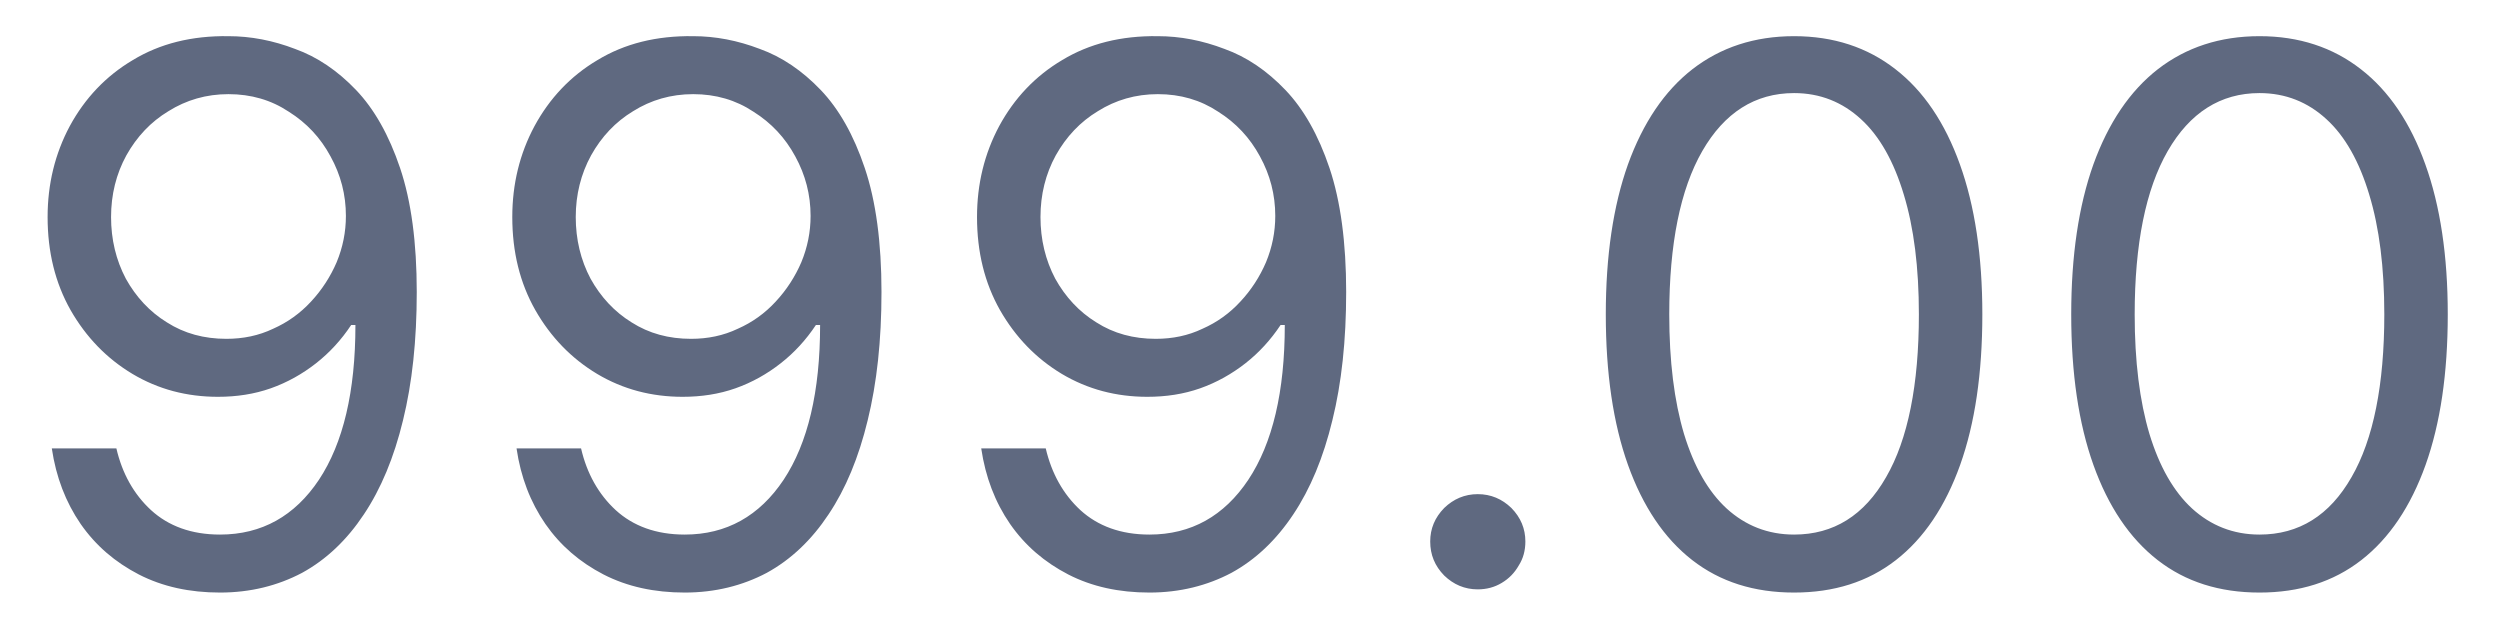 <svg width="47" height="12" viewBox="0 0 47 12" fill="none" xmlns="http://www.w3.org/2000/svg">
<path d="M4.295 0.68C4.713 0.68 5.131 0.76 5.548 0.92C5.966 1.07 6.347 1.33 6.692 1.69C7.036 2.05 7.313 2.54 7.522 3.16C7.731 3.78 7.835 4.56 7.835 5.49C7.835 6.4 7.749 7.2 7.577 7.9C7.408 8.6 7.162 9.19 6.841 9.67C6.523 10.15 6.135 10.52 5.678 10.77C5.223 11.01 4.71 11.14 4.136 11.14C3.566 11.14 3.058 11.03 2.61 10.8C2.166 10.57 1.801 10.26 1.516 9.85C1.235 9.44 1.054 8.97 0.974 8.43H2.188C2.297 8.9 2.514 9.29 2.839 9.59C3.167 9.89 3.599 10.05 4.136 10.05C4.922 10.05 5.542 9.7 5.996 9.02C6.453 8.33 6.682 7.36 6.682 6.11H6.602C6.417 6.39 6.196 6.63 5.941 6.83C5.686 7.03 5.402 7.19 5.091 7.3C4.779 7.41 4.448 7.46 4.097 7.46C3.513 7.46 2.978 7.32 2.491 7.03C2.007 6.74 1.619 6.34 1.327 5.83C1.039 5.32 0.895 4.74 0.895 4.08C0.895 3.46 1.034 2.89 1.312 2.37C1.594 1.85 1.989 1.43 2.496 1.13C3.006 0.82 3.606 0.67 4.295 0.68ZM4.295 1.77C3.878 1.77 3.502 1.88 3.167 2.09C2.835 2.29 2.572 2.57 2.376 2.92C2.184 3.27 2.088 3.66 2.088 4.08C2.088 4.5 2.181 4.89 2.366 5.24C2.555 5.58 2.812 5.86 3.137 6.06C3.465 6.27 3.838 6.37 4.256 6.37C4.571 6.37 4.864 6.31 5.136 6.18C5.407 6.06 5.644 5.89 5.847 5.67C6.052 5.45 6.213 5.2 6.329 4.93C6.445 4.65 6.503 4.36 6.503 4.06C6.503 3.66 6.407 3.29 6.214 2.94C6.026 2.59 5.764 2.31 5.429 2.1C5.098 1.88 4.72 1.77 4.295 1.77ZM13.032 0.68C13.449 0.68 13.867 0.76 14.285 0.92C14.702 1.07 15.083 1.33 15.428 1.69C15.773 2.05 16.05 2.54 16.258 3.16C16.467 3.78 16.572 4.56 16.572 5.49C16.572 6.4 16.485 7.2 16.313 7.9C16.144 8.6 15.899 9.19 15.577 9.67C15.259 10.15 14.871 10.52 14.414 10.77C13.96 11.01 13.446 11.14 12.873 11.14C12.303 11.14 11.794 11.03 11.346 10.8C10.902 10.57 10.538 10.26 10.253 9.85C9.971 9.44 9.79 8.97 9.711 8.43H10.924C11.033 8.9 11.25 9.29 11.575 9.59C11.903 9.89 12.336 10.05 12.873 10.05C13.658 10.05 14.278 9.7 14.732 9.02C15.189 8.33 15.418 7.36 15.418 6.11H15.339C15.153 6.39 14.933 6.63 14.677 6.83C14.422 7.03 14.139 7.19 13.827 7.3C13.516 7.41 13.184 7.46 12.833 7.46C12.25 7.46 11.714 7.32 11.227 7.03C10.743 6.74 10.355 6.34 10.064 5.83C9.775 5.32 9.631 4.74 9.631 4.08C9.631 3.46 9.77 2.89 10.049 2.37C10.331 1.85 10.725 1.43 11.232 1.13C11.742 0.82 12.342 0.67 13.032 0.68ZM13.032 1.77C12.614 1.77 12.238 1.88 11.903 2.09C11.572 2.29 11.308 2.57 11.113 2.92C10.921 3.27 10.824 3.66 10.824 4.08C10.824 4.5 10.917 4.89 11.103 5.24C11.292 5.58 11.549 5.86 11.873 6.06C12.202 6.27 12.574 6.37 12.992 6.37C13.307 6.37 13.6 6.31 13.872 6.18C14.144 6.06 14.381 5.89 14.583 5.67C14.788 5.45 14.949 5.2 15.065 4.93C15.181 4.65 15.239 4.36 15.239 4.06C15.239 3.66 15.143 3.29 14.951 2.94C14.762 2.59 14.5 2.31 14.165 2.1C13.834 1.88 13.456 1.77 13.032 1.77ZM21.768 0.68C22.186 0.68 22.603 0.76 23.021 0.92C23.439 1.07 23.82 1.33 24.164 1.69C24.509 2.05 24.786 2.54 24.995 3.16C25.203 3.78 25.308 4.56 25.308 5.49C25.308 6.4 25.222 7.2 25.049 7.9C24.88 8.6 24.635 9.19 24.314 9.67C23.995 10.15 23.608 10.52 23.15 10.77C22.696 11.01 22.182 11.14 21.609 11.14C21.039 11.14 20.53 11.03 20.083 10.8C19.639 10.57 19.274 10.26 18.989 9.85C18.707 9.44 18.527 8.97 18.447 8.43H19.66C19.77 8.9 19.987 9.29 20.311 9.59C20.64 9.89 21.072 10.05 21.609 10.05C22.395 10.05 23.014 9.7 23.468 9.02C23.926 8.33 24.154 7.36 24.154 6.11H24.075C23.889 6.39 23.669 6.63 23.414 6.83C23.158 7.03 22.875 7.19 22.564 7.3C22.252 7.41 21.921 7.46 21.569 7.46C20.986 7.46 20.451 7.32 19.963 7.03C19.48 6.74 19.092 6.34 18.8 5.83C18.512 5.32 18.368 4.74 18.368 4.08C18.368 3.46 18.507 2.89 18.785 2.37C19.067 1.85 19.461 1.43 19.968 1.13C20.479 0.82 21.079 0.67 21.768 0.68ZM21.768 1.77C21.35 1.77 20.974 1.88 20.64 2.09C20.308 2.29 20.045 2.57 19.849 2.92C19.657 3.27 19.561 3.66 19.561 4.08C19.561 4.5 19.654 4.89 19.839 5.24C20.028 5.58 20.285 5.86 20.61 6.06C20.938 6.27 21.311 6.37 21.728 6.37C22.043 6.37 22.337 6.31 22.608 6.18C22.88 6.06 23.117 5.89 23.319 5.67C23.525 5.45 23.685 5.2 23.801 4.93C23.917 4.65 23.975 4.36 23.975 4.06C23.975 3.66 23.879 3.29 23.687 2.94C23.498 2.59 23.236 2.31 22.902 2.1C22.57 1.88 22.192 1.77 21.768 1.77ZM27.782 11.08C27.537 11.08 27.327 10.99 27.151 10.82C26.975 10.64 26.888 10.43 26.888 10.18C26.888 9.94 26.975 9.73 27.151 9.55C27.327 9.38 27.537 9.29 27.782 9.29C28.028 9.29 28.238 9.38 28.414 9.55C28.59 9.73 28.677 9.94 28.677 10.18C28.677 10.35 28.636 10.5 28.553 10.63C28.474 10.77 28.366 10.88 28.23 10.96C28.097 11.04 27.948 11.08 27.782 11.08ZM33.729 11.14C32.979 11.14 32.341 10.94 31.814 10.53C31.287 10.12 30.885 9.52 30.606 8.74C30.328 7.96 30.189 7.02 30.189 5.91C30.189 4.81 30.328 3.87 30.606 3.09C30.888 2.31 31.292 1.71 31.819 1.3C32.35 0.89 32.986 0.68 33.729 0.68C34.471 0.68 35.106 0.89 35.633 1.3C36.163 1.71 36.567 2.31 36.846 3.09C37.127 3.87 37.268 4.81 37.268 5.91C37.268 7.02 37.129 7.96 36.851 8.74C36.572 9.52 36.17 10.12 35.643 10.53C35.116 10.94 34.478 11.14 33.729 11.14ZM33.729 10.05C34.471 10.05 35.048 9.69 35.459 8.97C35.87 8.26 36.075 7.23 36.075 5.91C36.075 5.03 35.981 4.28 35.792 3.66C35.606 3.04 35.338 2.56 34.986 2.24C34.638 1.92 34.219 1.75 33.729 1.75C32.993 1.75 32.418 2.12 32.003 2.84C31.589 3.56 31.382 4.59 31.382 5.91C31.382 6.79 31.475 7.54 31.66 8.16C31.846 8.77 32.113 9.24 32.461 9.56C32.812 9.88 33.235 10.05 33.729 10.05ZM42.479 11.14C41.729 11.14 41.091 10.94 40.564 10.53C40.037 10.12 39.635 9.52 39.356 8.74C39.078 7.96 38.939 7.02 38.939 5.91C38.939 4.81 39.078 3.87 39.356 3.09C39.638 2.31 40.042 1.71 40.569 1.3C41.1 0.89 41.736 0.68 42.479 0.68C43.221 0.68 43.856 0.89 44.383 1.3C44.913 1.71 45.317 2.31 45.596 3.09C45.877 3.87 46.018 4.81 46.018 5.91C46.018 7.02 45.879 7.96 45.601 8.74C45.322 9.52 44.92 10.12 44.393 10.53C43.866 10.94 43.228 11.14 42.479 11.14ZM42.479 10.05C43.221 10.05 43.798 9.69 44.209 8.97C44.62 8.26 44.825 7.23 44.825 5.91C44.825 5.03 44.731 4.28 44.542 3.66C44.356 3.04 44.088 2.56 43.736 2.24C43.388 1.92 42.969 1.75 42.479 1.75C41.743 1.75 41.168 2.12 40.753 2.84C40.339 3.56 40.132 4.59 40.132 5.91C40.132 6.79 40.225 7.54 40.41 8.16C40.596 8.77 40.863 9.24 41.211 9.56C41.562 9.88 41.985 10.05 42.479 10.05Z" fill="#5F6980"/>
</svg>
